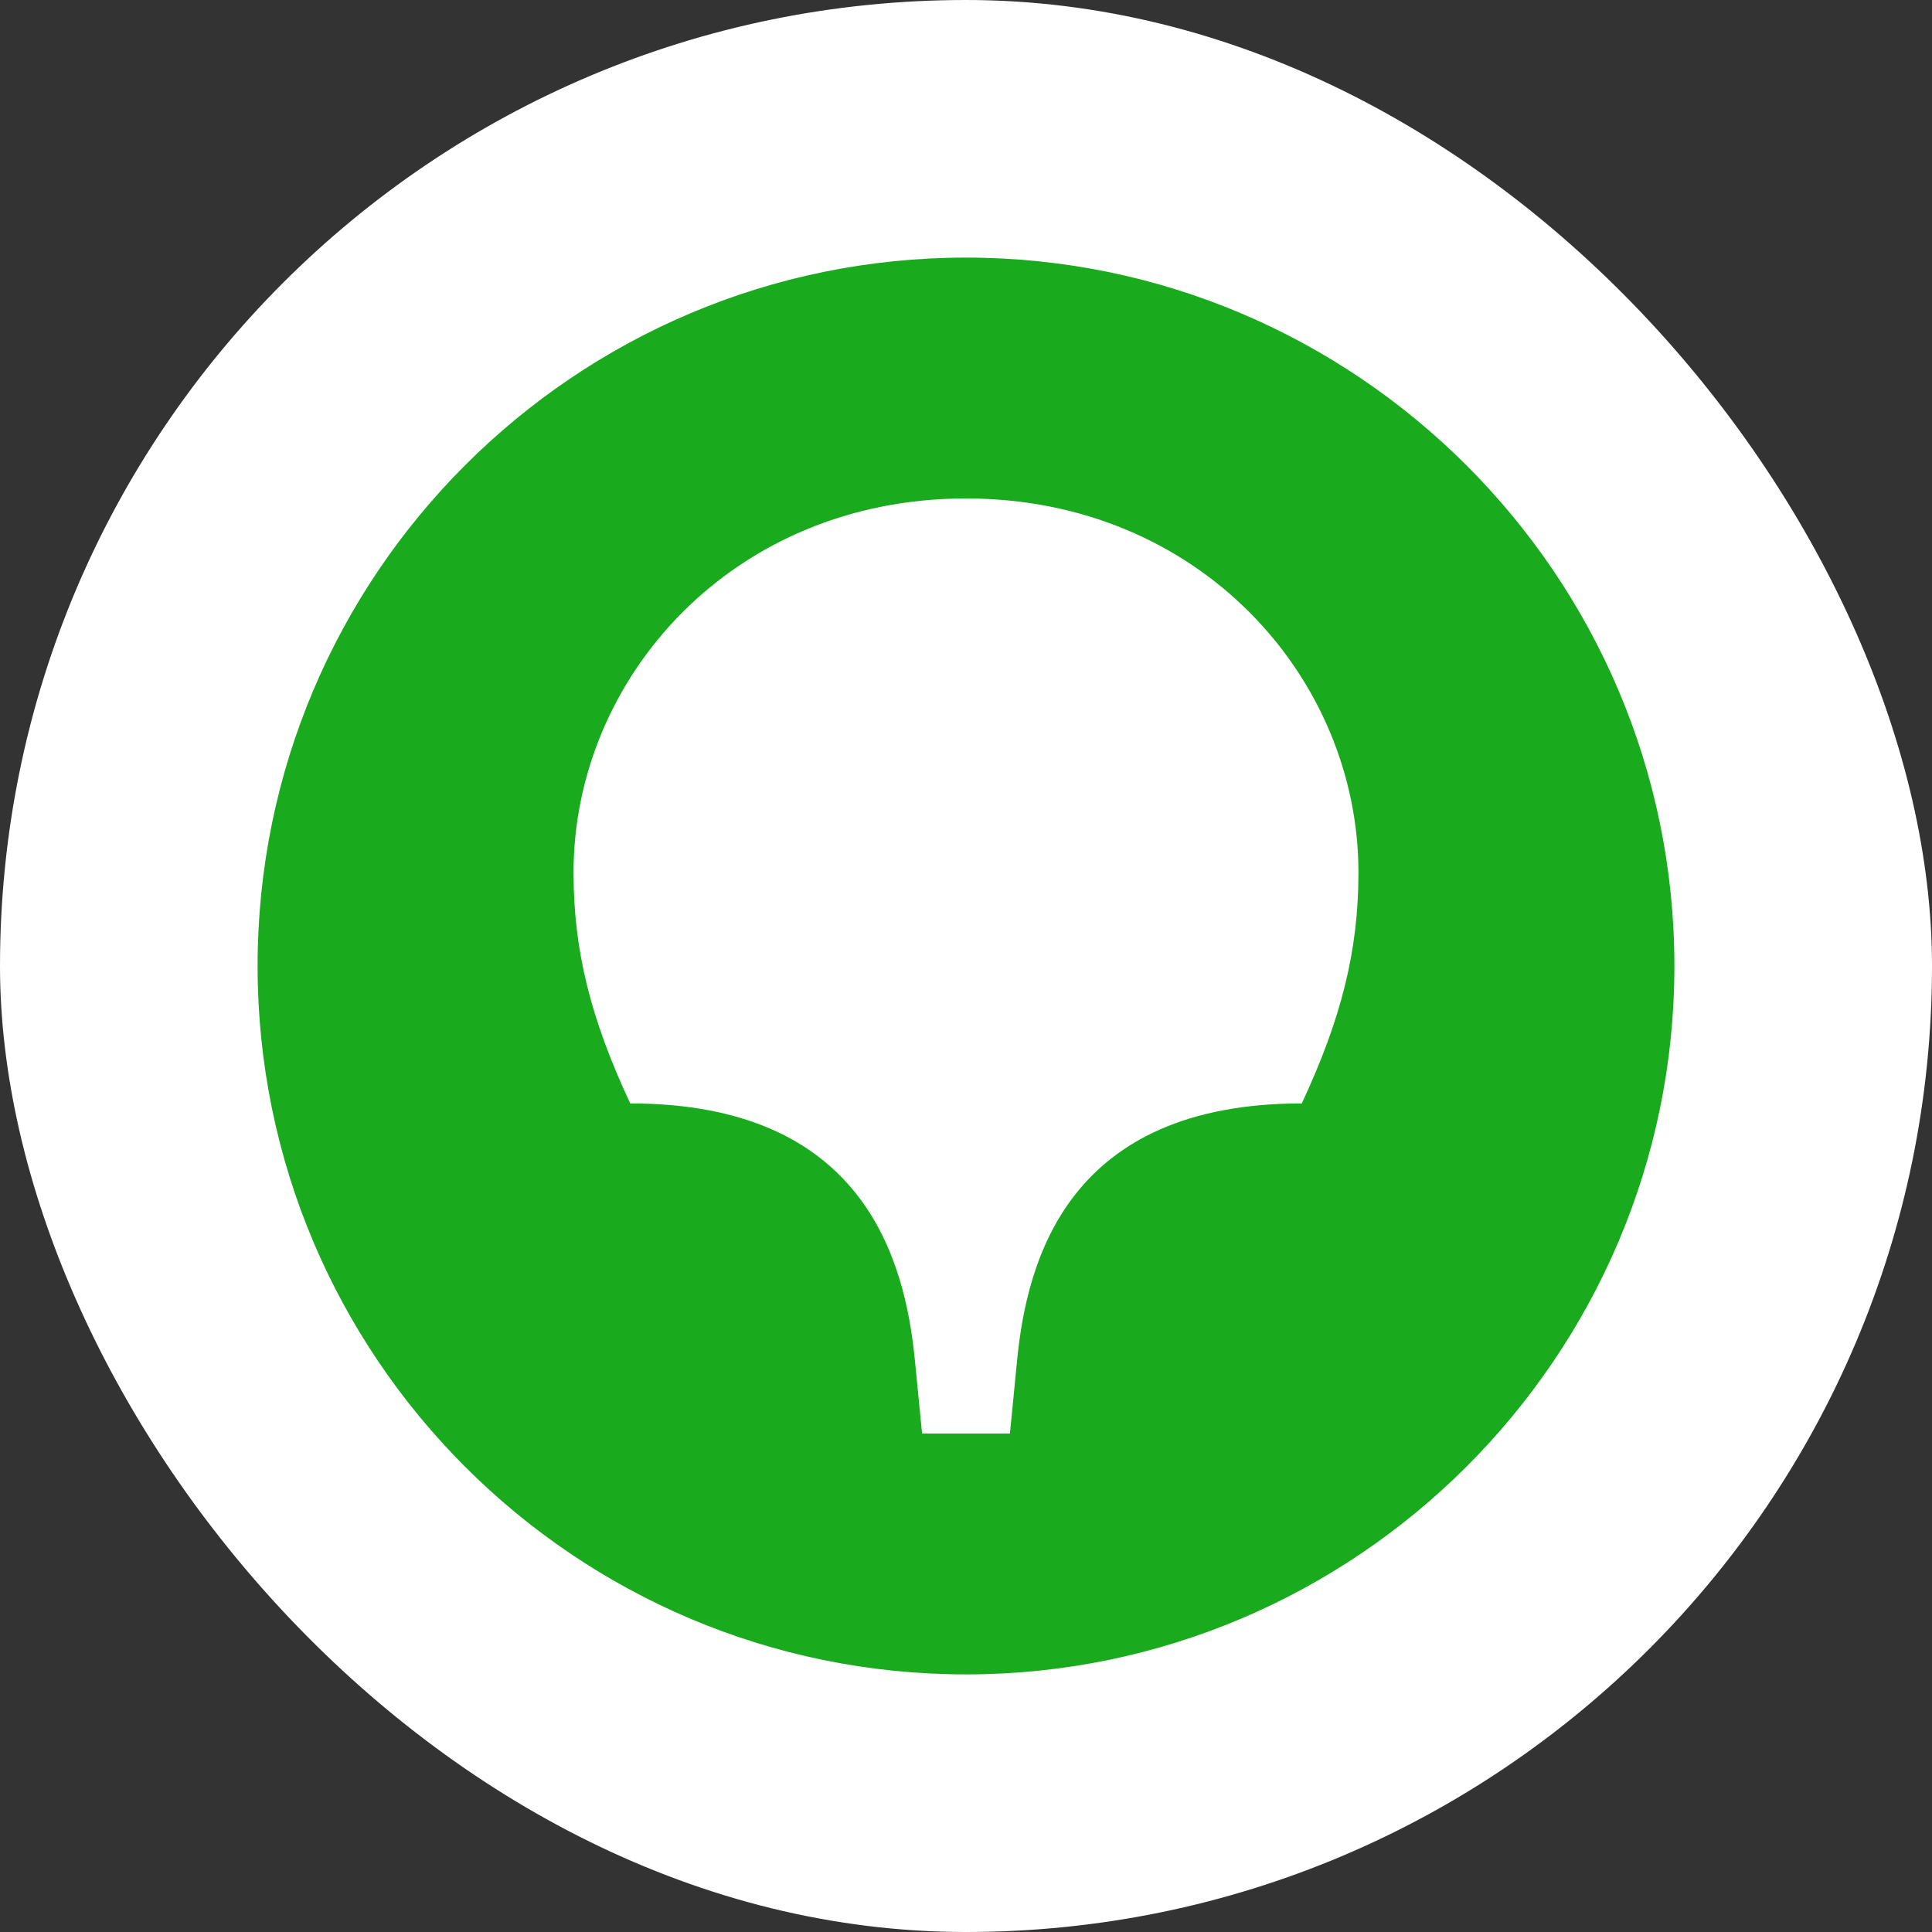 <svg width="30" height="30" viewBox="0 0 30 30" fill="none" xmlns="http://www.w3.org/2000/svg">
<rect x="0" y="0" width="30" height="30" fill="#333333" stroke="none"/>
<rect width="30" height="30" rx="15" fill="white"/>
<path fill-rule="evenodd" clip-rule="evenodd" d="M15 26C21.05 26 26 21.072 26 15C26 8.928 21.05 4 15 4C8.928 4 4 8.928 4 15C4 21.072 8.928 26 15 26Z" fill="#19AA1E"/>
<path fill-rule="evenodd" clip-rule="evenodd" d="M15 7.74C18.63 7.74 21.094 10.534 21.094 13.548C21.094 14.758 20.83 15.814 20.214 17.134C16.606 17.134 15.946 19.532 15.792 21.138L15.682 22.26H14.318L14.208 21.138C14.054 19.532 13.394 17.134 9.786 17.134C9.17 15.814 8.906 14.758 8.906 13.548C8.906 10.534 11.37 7.74 15 7.74Z" fill="white"/>
</svg>
